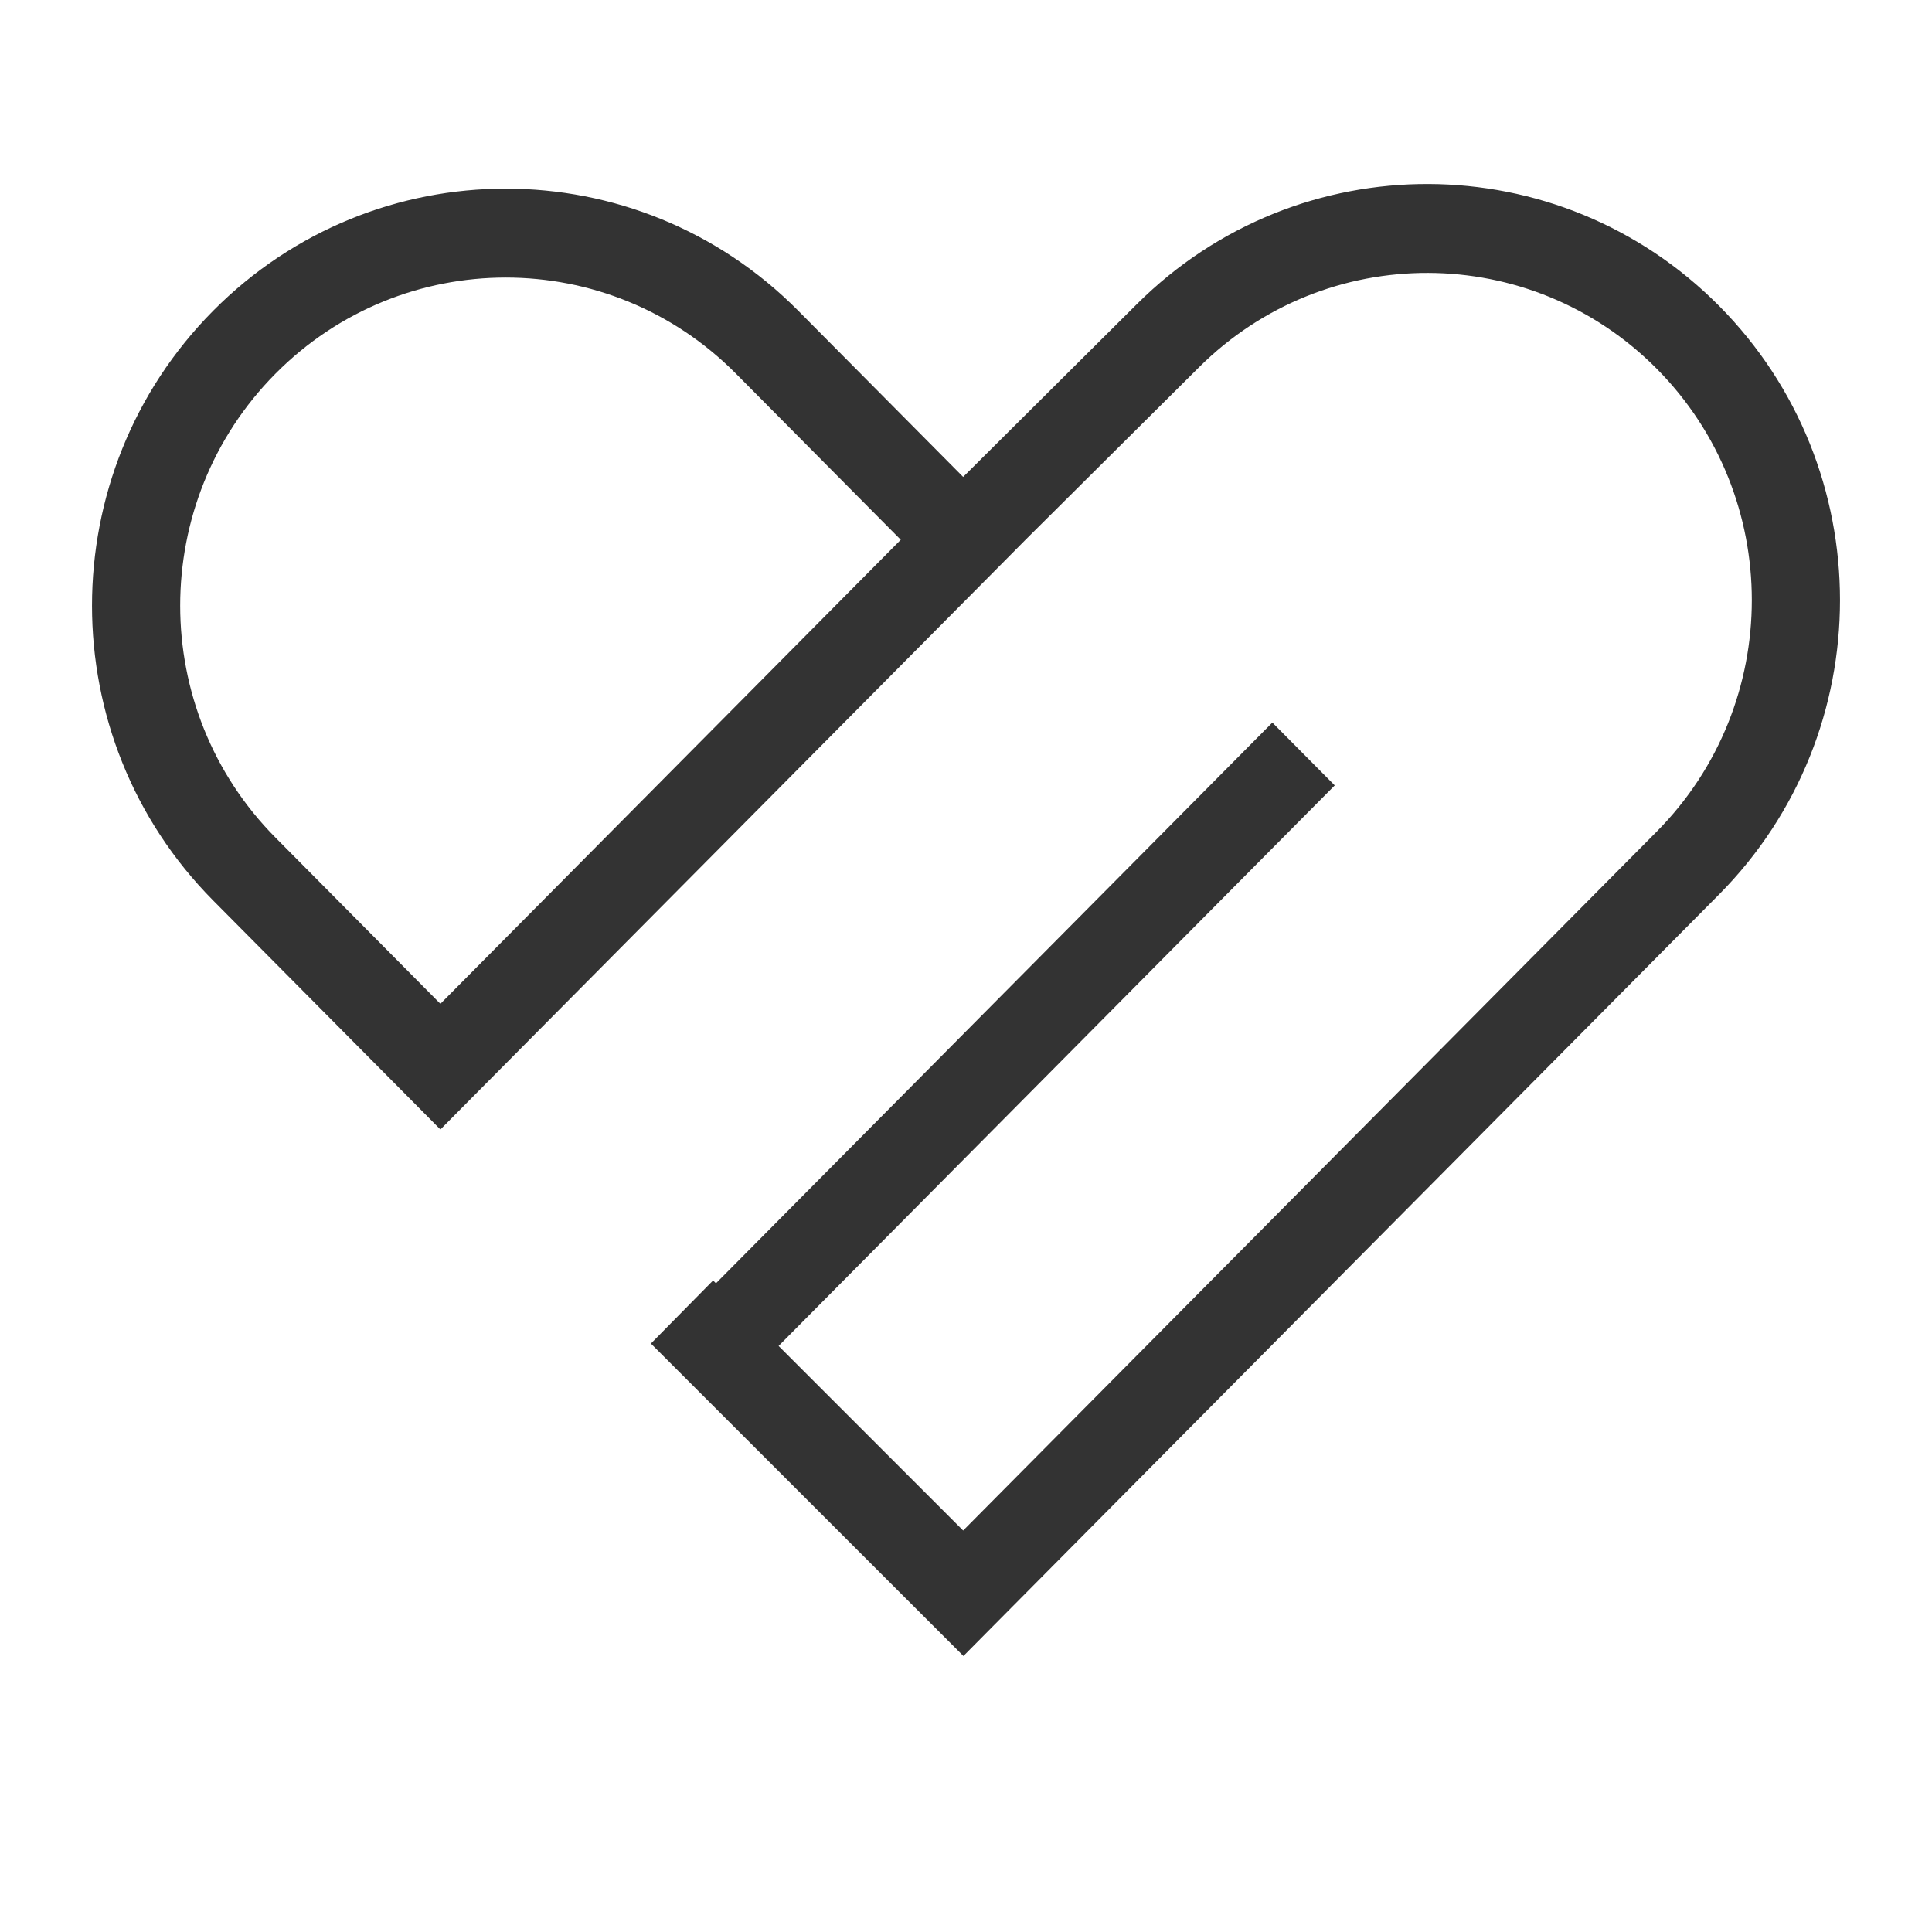 <svg width="21" height="21" viewBox="0 0 21 21" fill="none" xmlns="http://www.w3.org/2000/svg">
<path fill-rule="evenodd" clip-rule="evenodd" d="M12.359 3.304C14.115 1.557 16.941 1.567 18.686 3.325C20.438 5.091 20.438 7.955 18.686 9.722L10.809 17.66L10.472 18L10.133 17.661L7.075 14.604L7.751 13.918L7.782 13.949L13.83 7.854L14.508 8.537L8.463 14.63L10.469 16.636L18.008 9.039C19.386 7.649 19.386 5.397 18.008 4.008C16.636 2.626 14.414 2.618 13.033 3.992L11.147 5.867L10.808 6.209L5.126 11.935L4.787 12.277L4.448 11.935L2.317 9.788C0.561 8.018 0.561 5.148 2.317 3.378C4.074 1.608 6.921 1.608 8.677 3.378L10.469 5.184L12.359 3.304ZM2.995 4.061C1.613 5.454 1.613 7.712 2.995 9.105L4.787 10.911L9.791 5.867L7.999 4.061C6.618 2.669 4.377 2.669 2.995 4.061Z" fill="#333333"/>
</svg>
